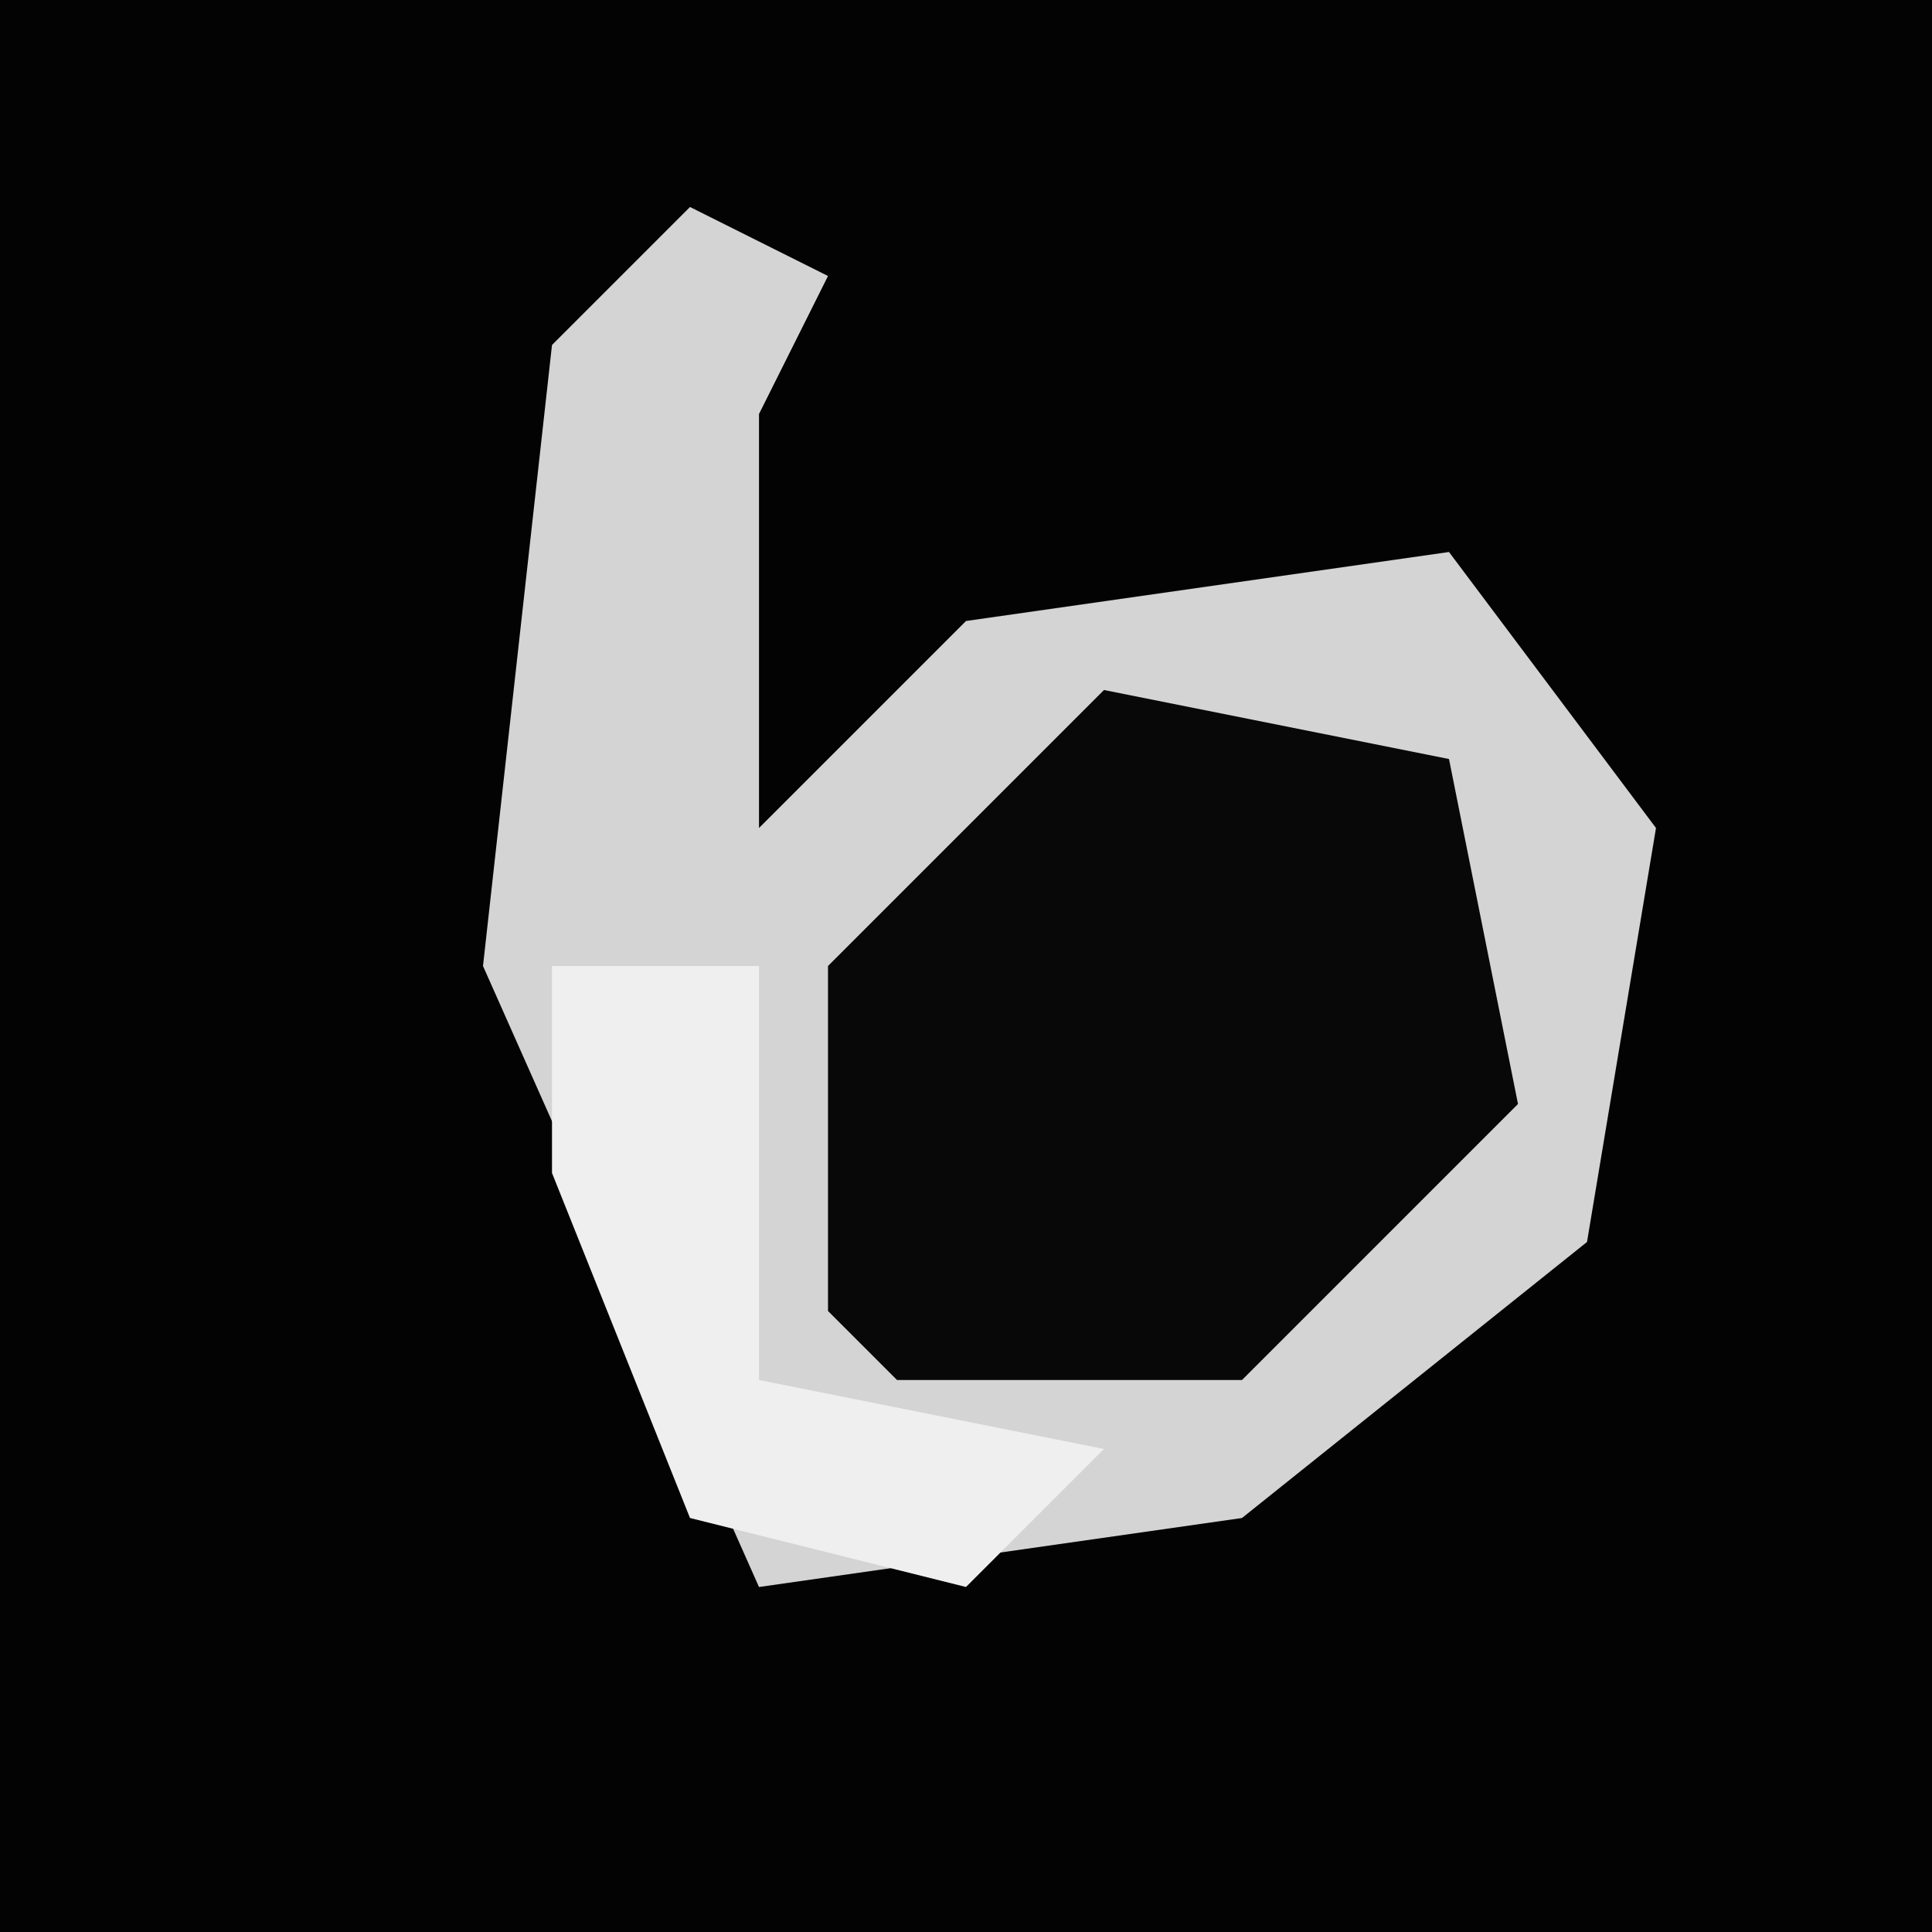 <?xml version="1.0" encoding="UTF-8"?>
<svg version="1.1" xmlns="http://www.w3.org/2000/svg" width="28" height="28">
<path d="M0,0 L28,0 L28,28 L0,28 Z " fill="#030303" transform="translate(0,0)"/>
<path d="M0,0 L2,1 L1,3 L1,9 L4,6 L11,5 L14,9 L13,15 L8,19 L1,20 L-3,11 L-2,2 Z " fill="#D4D4D4" transform="translate(10,3)"/>
<path d="M0,0 L5,1 L6,6 L2,10 L-3,10 L-4,9 L-4,4 Z " fill="#080808" transform="translate(16,10)"/>
<path d="M0,0 L3,0 L3,6 L8,7 L6,9 L2,8 L0,3 Z " fill="#EFEFEF" transform="translate(8,14)"/>
</svg>
